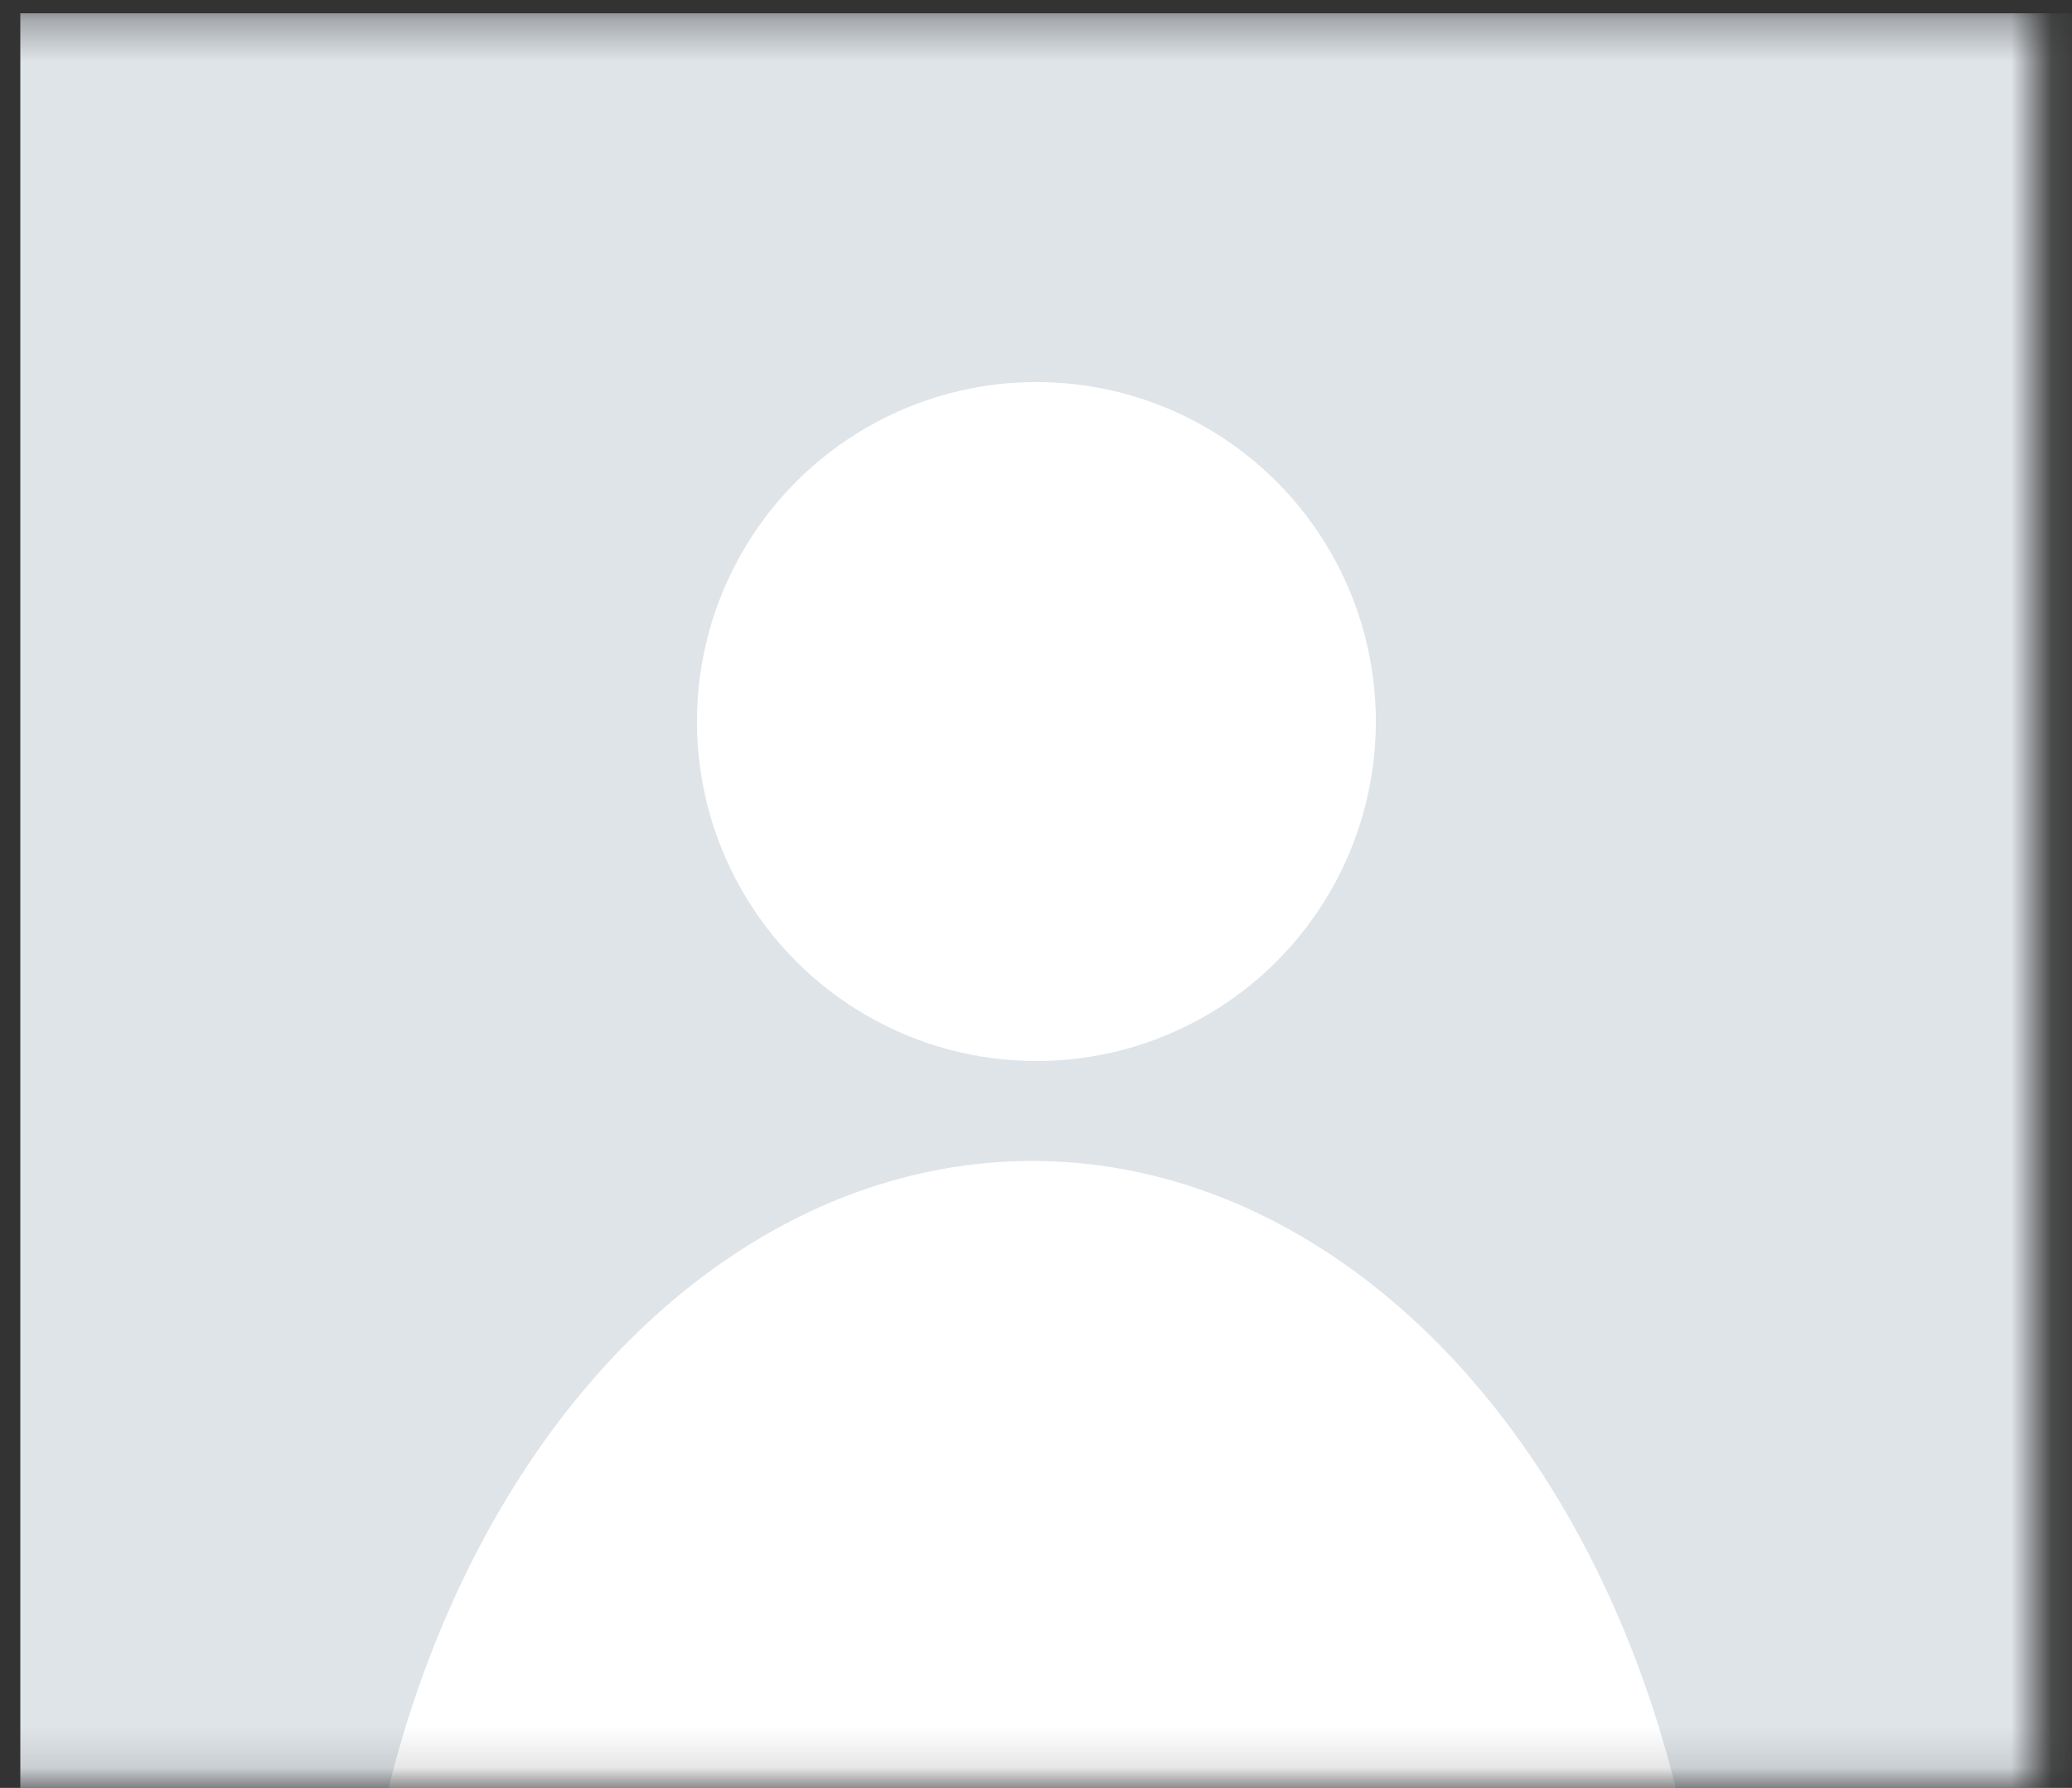 <svg width="51" height="44" viewBox="0 0 51 44" fill="none" xmlns="http://www.w3.org/2000/svg">
                  <rect x="0" y="0" width="51" height="44" fill="#333333" stroke="none"/>
                  <mask id="mask0" mask-type="alpha" maskUnits="userSpaceOnUse" x="0" y="0" width="51" height="44">
                  <rect y="0.326" width="50.134" height="43.556" fill="#F9F9F9"/>
                  </mask>
                  <g mask="url(#mask0)">
                  <rect x="0.5" y="0.326" width="50.815" height="50.81" fill="#DFE4E9"/>
                  <circle cx="25.51" cy="17.757" r="8.355" fill="white"/>
                  <ellipse cx="25.406" cy="51.201" rx="16.708" ry="22.63" fill="white"/>
                  </g>
                </svg>